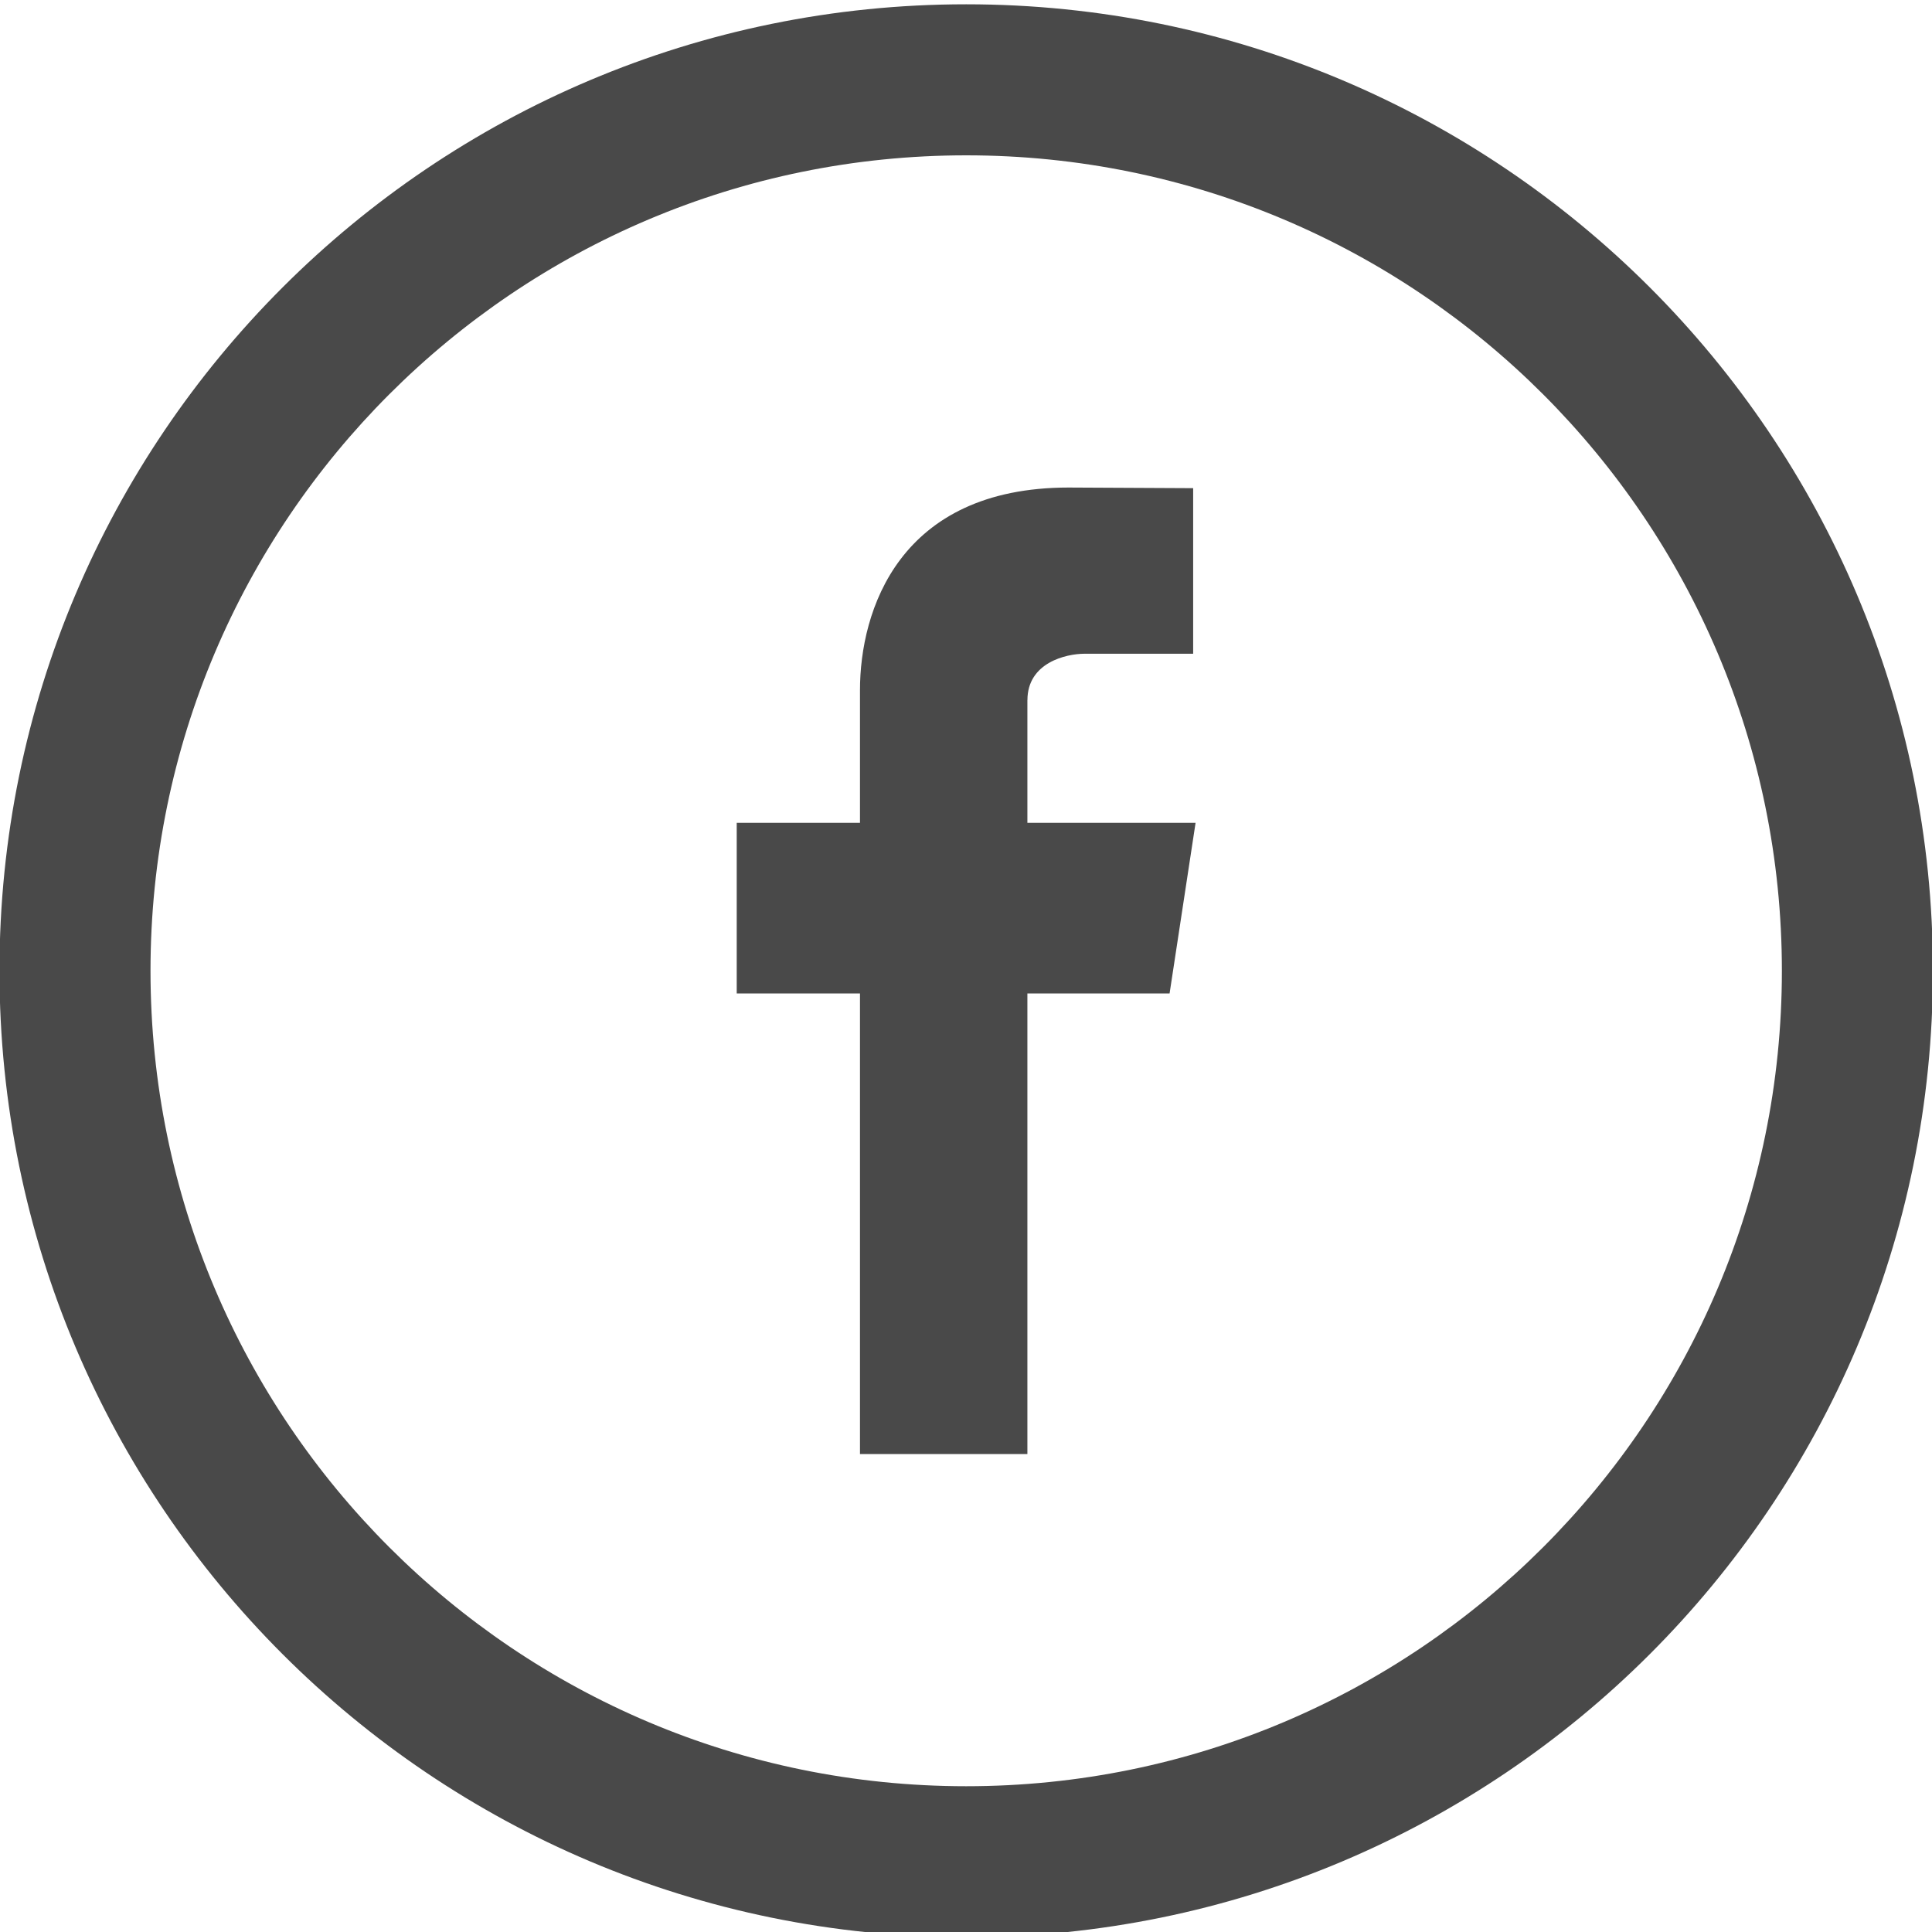 <?xml version="1.0" encoding="iso-8859-1"?>
<!-- Generator: Adobe Illustrator 17.1.0, SVG Export Plug-In . SVG Version: 6.00 Build 0)  -->
<!DOCTYPE svg PUBLIC "-//W3C//DTD SVG 1.1//EN" "http://www.w3.org/Graphics/SVG/1.1/DTD/svg11.dtd">
<svg version="1.1" id="Layer_1" xmlns="http://www.w3.org/2000/svg" xmlns:xlink="http://www.w3.org/1999/xlink" x="0px" y="0px"
	 viewBox="0 0 40 40" style="enable-background:new 0 0 40 40;" xml:space="preserve">
<g>
	<g>
		<path style="fill:#494949;" d="M20.004,0.089c-11.054,0-20.015,8.958-20.015,20.01c0,11.052,8.961,20.01,20.015,20.01
			s20.015-8.958,20.015-20.01C40.019,9.047,31.059,0.089,20.004,0.089z M20.004,36.982c-9.327,0-16.888-7.559-16.888-16.883
			c0-9.325,7.561-16.883,16.888-16.883c9.327,0,16.888,7.559,16.888,16.883C36.892,29.423,29.331,36.982,20.004,36.982z
			 M21.272,14.495c0-0.779,0.806-0.96,1.182-0.96c0.374,0,2.249,0,2.249,0v-3.428l-2.578-0.013c-3.517,0-4.32,2.556-4.32,4.195
			v2.747h-2.552v3.532h2.552c0,4.535,0,9.536,0,9.536h3.466c0,0,0-5.053,0-9.536h2.944l0.538-3.532h-3.482V14.495z"/>
	</g>
</g>
</svg>
